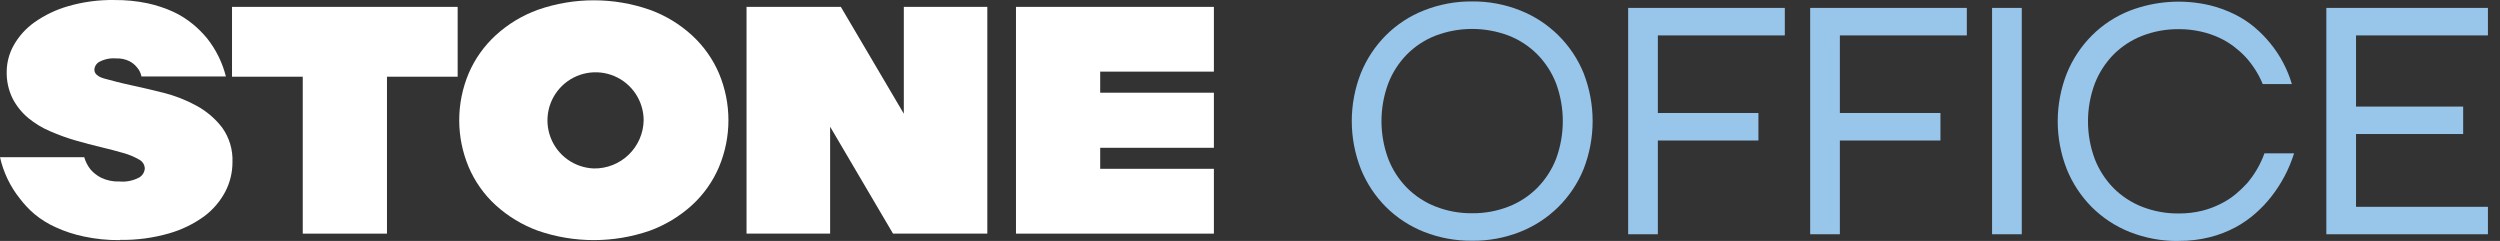 <svg width="166" height="16" viewBox="0 0 166 16" fill="none" xmlns="http://www.w3.org/2000/svg">
<rect x="0" y="0" width="166" height="16" fill="#333333" stroke="none"/>
<path d="M97.752 14.159C98.578 14.168 99.399 14.019 100.169 13.718C100.884 13.44 101.533 13.016 102.075 12.473C102.619 11.921 103.044 11.265 103.325 10.543C103.918 8.929 103.918 7.156 103.325 5.542C103.044 4.818 102.619 4.16 102.075 3.607C101.533 3.064 100.884 2.64 100.169 2.362C98.609 1.775 96.89 1.775 95.331 2.362C94.616 2.64 93.967 3.064 93.425 3.607C92.881 4.159 92.457 4.818 92.179 5.542C91.58 7.155 91.58 8.93 92.179 10.543C92.457 11.265 92.881 11.922 93.425 12.473C93.967 13.016 94.616 13.44 95.331 13.718C96.102 14.019 96.924 14.168 97.752 14.159ZM97.752 15.985C96.658 15.996 95.572 15.796 94.553 15.395C93.607 15.021 92.747 14.459 92.025 13.742C91.309 13.022 90.744 12.167 90.362 11.227C89.556 9.179 89.556 6.901 90.362 4.853C90.744 3.914 91.309 3.061 92.025 2.343C92.745 1.624 93.606 1.061 94.553 0.69C95.571 0.287 96.657 0.085 97.752 0.095C98.842 0.085 99.924 0.287 100.937 0.69C101.884 1.064 102.745 1.625 103.47 2.341C104.194 3.056 104.766 3.911 105.151 4.853C105.951 6.903 105.951 9.178 105.151 11.227C104.767 12.171 104.196 13.026 103.471 13.743C102.747 14.459 101.884 15.021 100.937 15.395C99.923 15.796 98.842 15.997 97.752 15.985Z" fill="#98C5EA"/>
<path d="M108.109 0.525H118.511V2.352H110.081V7.503H116.759V9.33H110.081V15.554H108.109V0.525Z" fill="#98C5EA"/>
<path d="M120.195 0.525H130.597V2.352H122.167V7.503H128.845V9.33H122.167V15.554H120.195V0.525Z" fill="#98C5EA"/>
<path d="M134.245 0.525H132.273V15.554H134.245V0.525Z" fill="#98C5EA"/>
<path d="M144.627 16C143.533 16.011 142.447 15.81 141.429 15.41C140.482 15.036 139.622 14.474 138.9 13.757C138.184 13.037 137.619 12.182 137.237 11.242C136.431 9.193 136.431 6.916 137.237 4.868C137.619 3.929 138.184 3.076 138.9 2.358C139.62 1.639 140.481 1.076 141.429 0.705C143.121 0.06 144.967 -0.064 146.73 0.349C147.317 0.492 147.885 0.701 148.425 0.972C148.901 1.21 149.346 1.506 149.75 1.852C150.107 2.158 150.437 2.495 150.734 2.859C151.395 3.661 151.887 4.588 152.181 5.584H150.247C149.97 4.914 149.577 4.297 149.085 3.763C148.855 3.522 148.606 3.3 148.341 3.098C148.042 2.871 147.721 2.676 147.381 2.517C146.988 2.334 146.577 2.194 146.154 2.1C145.665 1.988 145.166 1.933 144.665 1.936C143.837 1.929 143.015 2.078 142.243 2.377C141.529 2.656 140.88 3.08 140.337 3.622C139.796 4.177 139.372 4.834 139.092 5.556C138.492 7.17 138.492 8.945 139.092 10.558C139.373 11.278 139.796 11.935 140.337 12.487C140.88 13.03 141.529 13.454 142.243 13.733C143.015 14.033 143.837 14.183 144.665 14.173C145.18 14.178 145.694 14.12 146.196 14C146.633 13.894 147.055 13.736 147.456 13.532C147.807 13.36 148.137 13.148 148.439 12.899C148.708 12.677 148.962 12.436 149.198 12.178C149.703 11.589 150.097 10.913 150.359 10.183H152.326C151.997 11.235 151.478 12.217 150.795 13.082C150.488 13.469 150.148 13.828 149.779 14.155C149.37 14.517 148.92 14.832 148.439 15.091C147.902 15.377 147.333 15.597 146.744 15.747C146.064 15.918 145.365 16.001 144.665 15.995" fill="#98C5EA"/>
<path d="M154.469 0.525H165.198V2.352H156.44V7.077H163.554V8.899H156.44V13.732H165.198V15.554H154.469V0.525Z" fill="#98C5EA"/>
<path d="M7.943 15.943C7.146 15.952 6.352 15.871 5.573 15.704C4.927 15.571 4.299 15.366 3.7 15.091C3.194 14.865 2.722 14.572 2.295 14.22C1.933 13.913 1.607 13.567 1.321 13.189C0.677 12.384 0.225 11.442 0 10.436H5.592C5.678 10.734 5.821 11.012 6.013 11.255C6.211 11.482 6.451 11.668 6.72 11.803C7.1 11.984 7.518 12.069 7.938 12.051C8.39 12.091 8.844 11.998 9.245 11.784C9.35 11.723 9.438 11.636 9.503 11.533C9.567 11.429 9.606 11.311 9.614 11.19C9.611 11.064 9.573 10.941 9.504 10.836C9.435 10.73 9.339 10.645 9.226 10.59C8.899 10.403 8.55 10.258 8.186 10.159C7.751 10.028 7.25 9.902 6.706 9.771C6.163 9.64 5.596 9.494 5.03 9.33C4.459 9.165 3.899 8.963 3.353 8.726C2.821 8.503 2.324 8.203 1.878 7.837C1.449 7.479 1.096 7.039 0.838 6.544C0.563 5.982 0.428 5.362 0.445 4.736C0.453 4.129 0.614 3.533 0.913 3.004C1.252 2.403 1.719 1.885 2.281 1.486C2.96 1.006 3.715 0.643 4.515 0.414C5.52 0.122 6.563 -0.017 7.61 0.002C8.343 -0.004 9.075 0.068 9.792 0.217C10.386 0.345 10.964 0.536 11.516 0.788C11.981 1.006 12.417 1.281 12.813 1.608C13.154 1.89 13.468 2.203 13.75 2.545C14.341 3.291 14.767 4.155 15 5.078H9.394C9.351 4.858 9.251 4.653 9.104 4.483C8.966 4.308 8.792 4.164 8.594 4.062C8.321 3.929 8.02 3.867 7.718 3.879C7.327 3.845 6.935 3.925 6.589 4.109C6.495 4.162 6.416 4.238 6.36 4.329C6.303 4.421 6.271 4.526 6.266 4.633C6.266 4.891 6.491 5.102 6.95 5.223C7.409 5.345 7.971 5.5 8.645 5.645C9.319 5.79 10.05 5.959 10.851 6.16C11.618 6.353 12.358 6.642 13.052 7.022C13.714 7.381 14.293 7.876 14.752 8.473C15.229 9.139 15.47 9.945 15.436 10.764C15.438 11.441 15.278 12.109 14.967 12.712C14.627 13.359 14.148 13.922 13.562 14.36C12.854 14.873 12.062 15.258 11.221 15.498C10.168 15.8 9.076 15.946 7.98 15.929" fill="white"/>
<path d="M20.103 5.093H15.406V0.457H30.388V5.093H25.695V15.513H20.103V5.093Z" fill="white"/>
<path d="M49.57 0.457H55.832L60.014 7.551V0.457H65.558V15.513H59.297L55.12 8.413V15.513H49.57V0.457Z" fill="white"/>
<path d="M67.461 0.457H80.602V4.756H73.053V6.156H80.602V9.813H73.053V11.209H80.602V15.513H67.461V0.457Z" fill="white"/>
<path d="M39.423 11.185C38.797 11.161 38.191 10.953 37.682 10.588C37.173 10.223 36.783 9.716 36.56 9.13C36.337 8.544 36.291 7.906 36.428 7.295C36.565 6.683 36.879 6.126 37.331 5.691C37.782 5.257 38.352 4.965 38.968 4.852C39.584 4.739 40.22 4.809 40.797 5.055C41.373 5.3 41.865 5.71 42.21 6.233C42.555 6.756 42.739 7.369 42.739 7.996C42.721 8.858 42.362 9.678 41.741 10.276C41.119 10.874 40.285 11.201 39.423 11.185ZM47.74 4.872C47.329 3.913 46.719 3.053 45.951 2.348C45.136 1.601 44.181 1.023 43.141 0.648C40.738 -0.189 38.122 -0.189 35.719 0.648C34.679 1.023 33.724 1.601 32.909 2.348C32.141 3.053 31.531 3.913 31.12 4.872C30.706 5.856 30.492 6.913 30.492 7.981C30.492 9.049 30.706 10.107 31.12 11.091C31.529 12.052 32.139 12.914 32.909 13.62C33.726 14.364 34.68 14.941 35.719 15.32C38.123 16.15 40.737 16.15 43.141 15.32C44.179 14.941 45.134 14.363 45.951 13.62C46.721 12.914 47.331 12.052 47.74 11.091C48.154 10.107 48.368 9.049 48.368 7.981C48.368 6.913 48.154 5.856 47.74 4.872Z" fill="white"/>
</svg>
